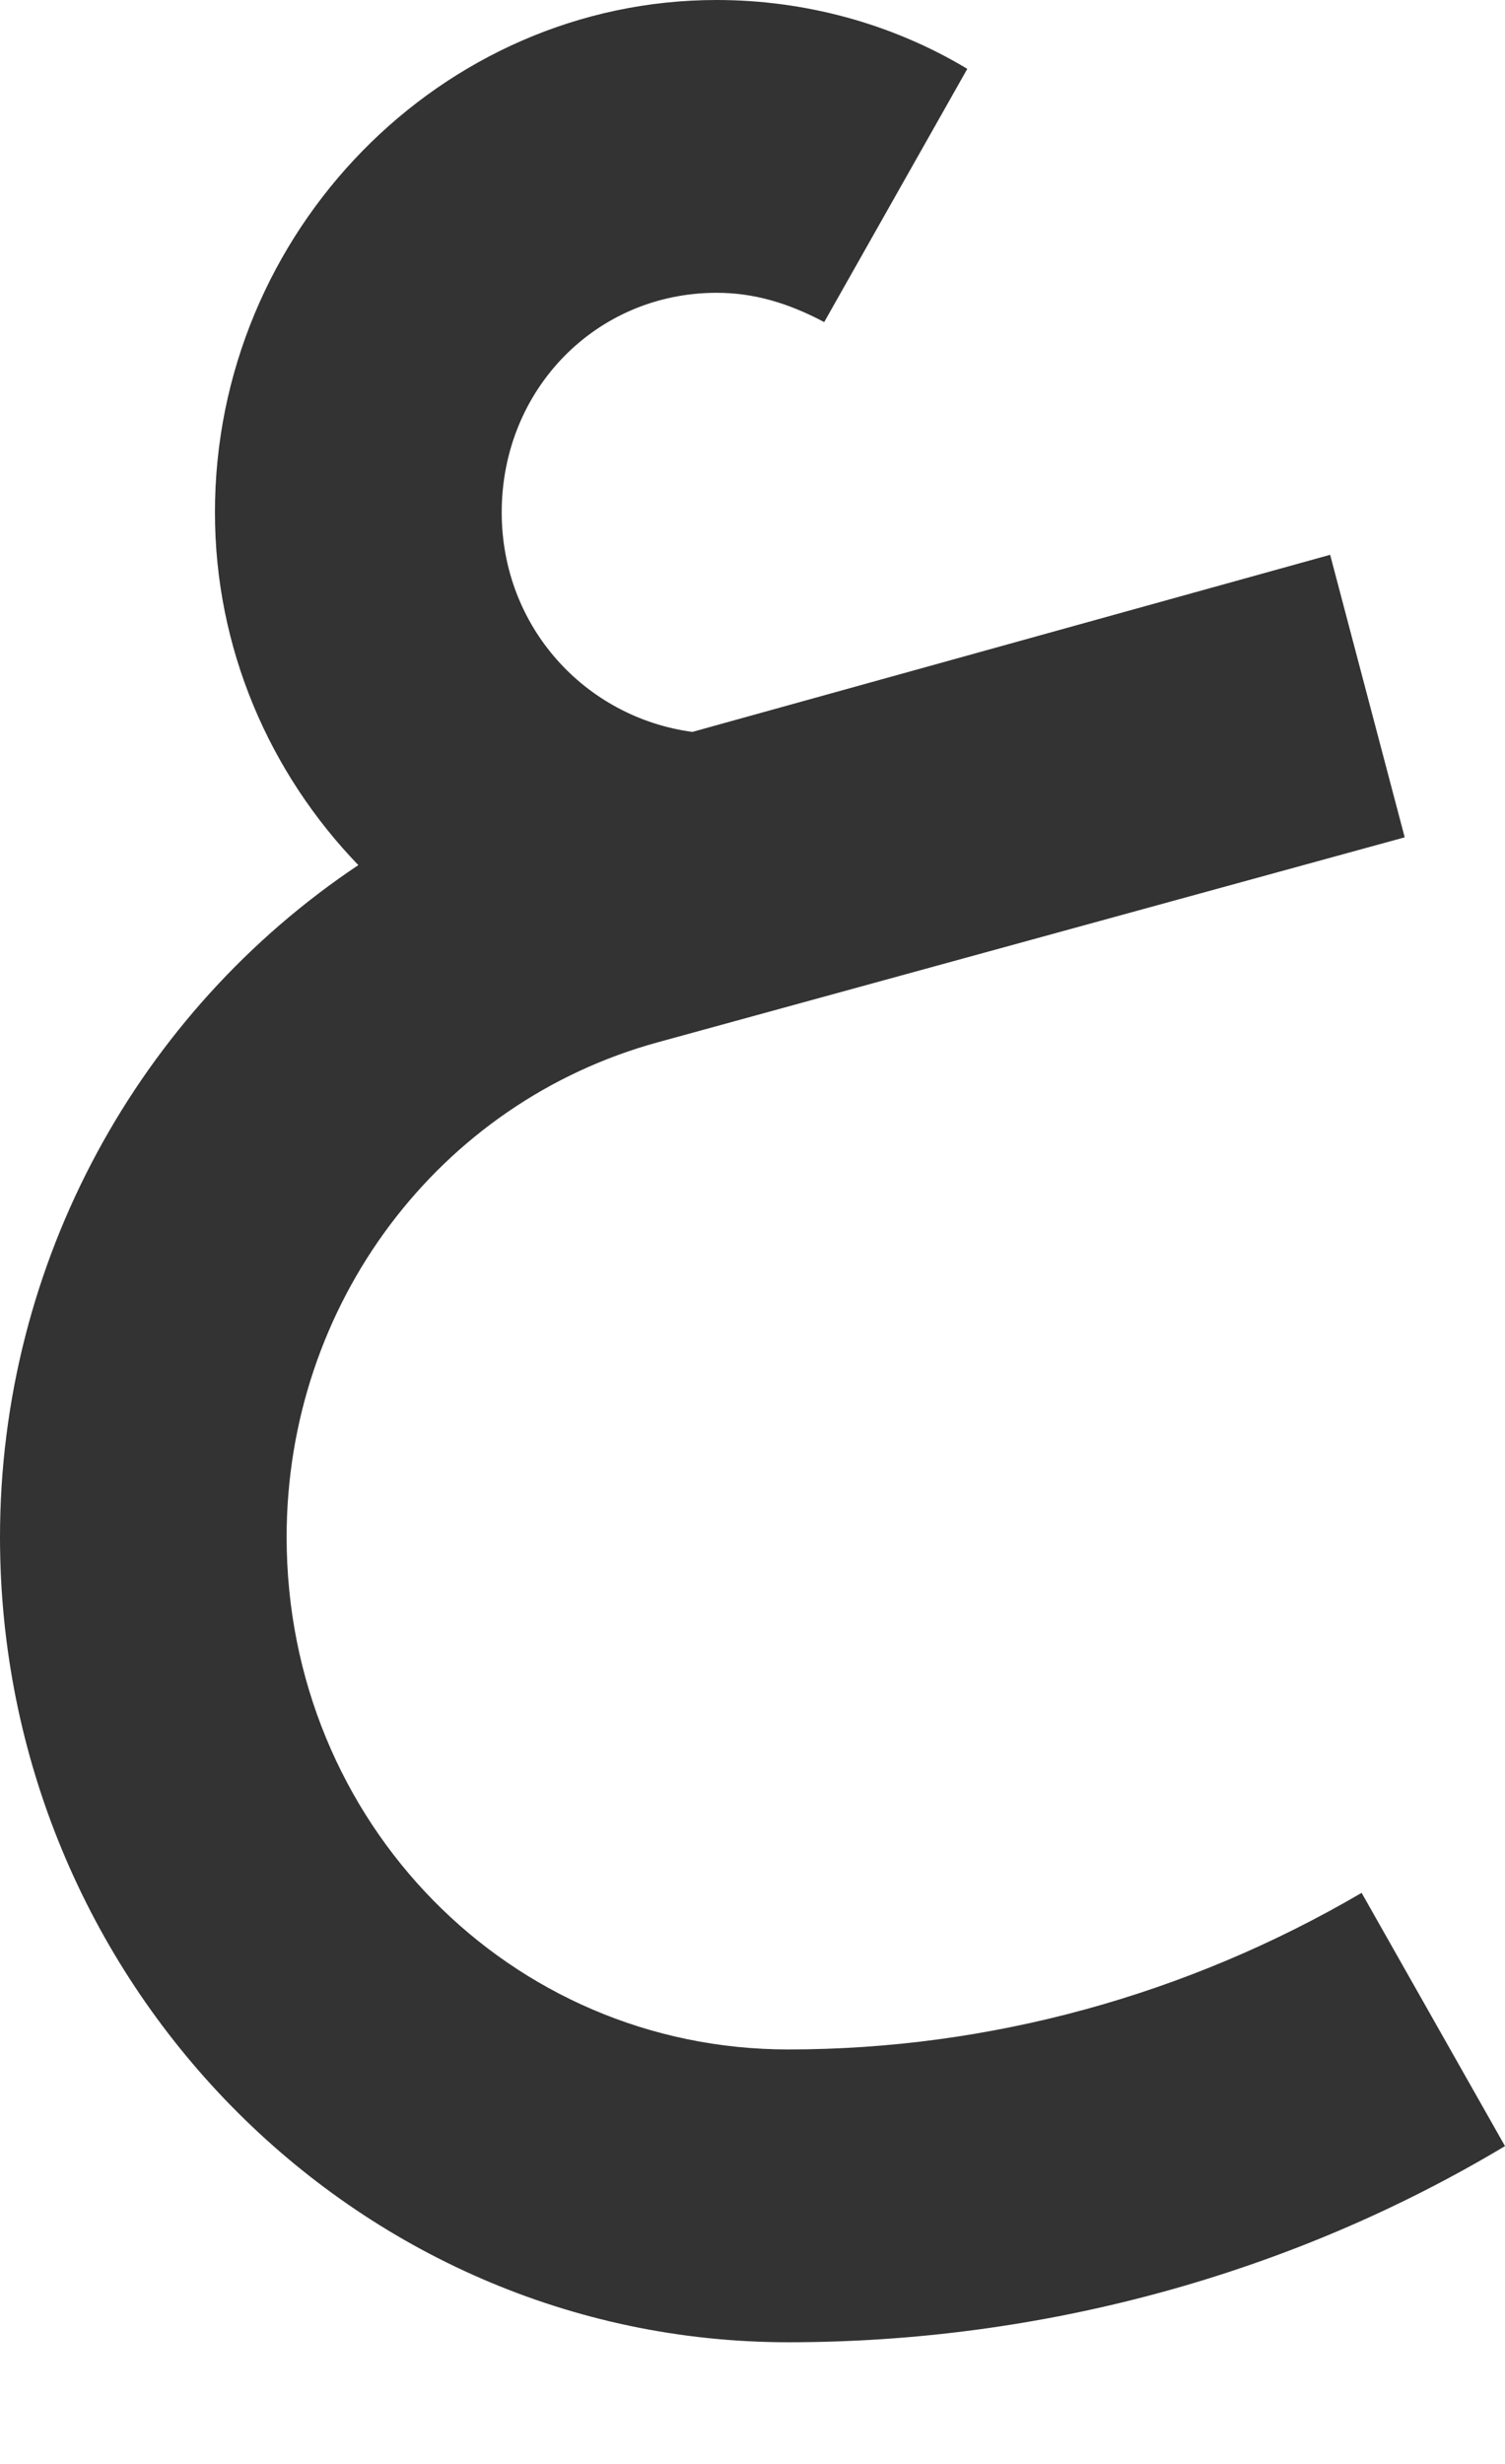 <svg xmlns="http://www.w3.org/2000/svg" width="11" height="18" fill="none" viewBox="0 0 11 18">
    <path fill="#333" d="M5.238 0C3.227 0 1.571 1.69 1.571 3.743c0 .995.399 1.904 1.048 2.577C1.016 7.39 0 9.22 0 11.23c0 3.24 2.588 5.881 5.762 5.881 1.844 0 3.667-.492 5.238-1.433l-1.048-1.85c-1.278.748-2.723 1.144-4.19 1.144-2.032 0-3.667-1.657-3.667-3.743 0-1.7 1.11-3.176 2.714-3.615l5.458-1.497-.545-2.064L5.06 5.347c-.786-.107-1.393-.77-1.393-1.604 0-.898.691-1.604 1.571-1.604.272 0 .524.075.786.214L7.07.503C6.516.17 5.877 0 5.238 0z"/>
</svg>
